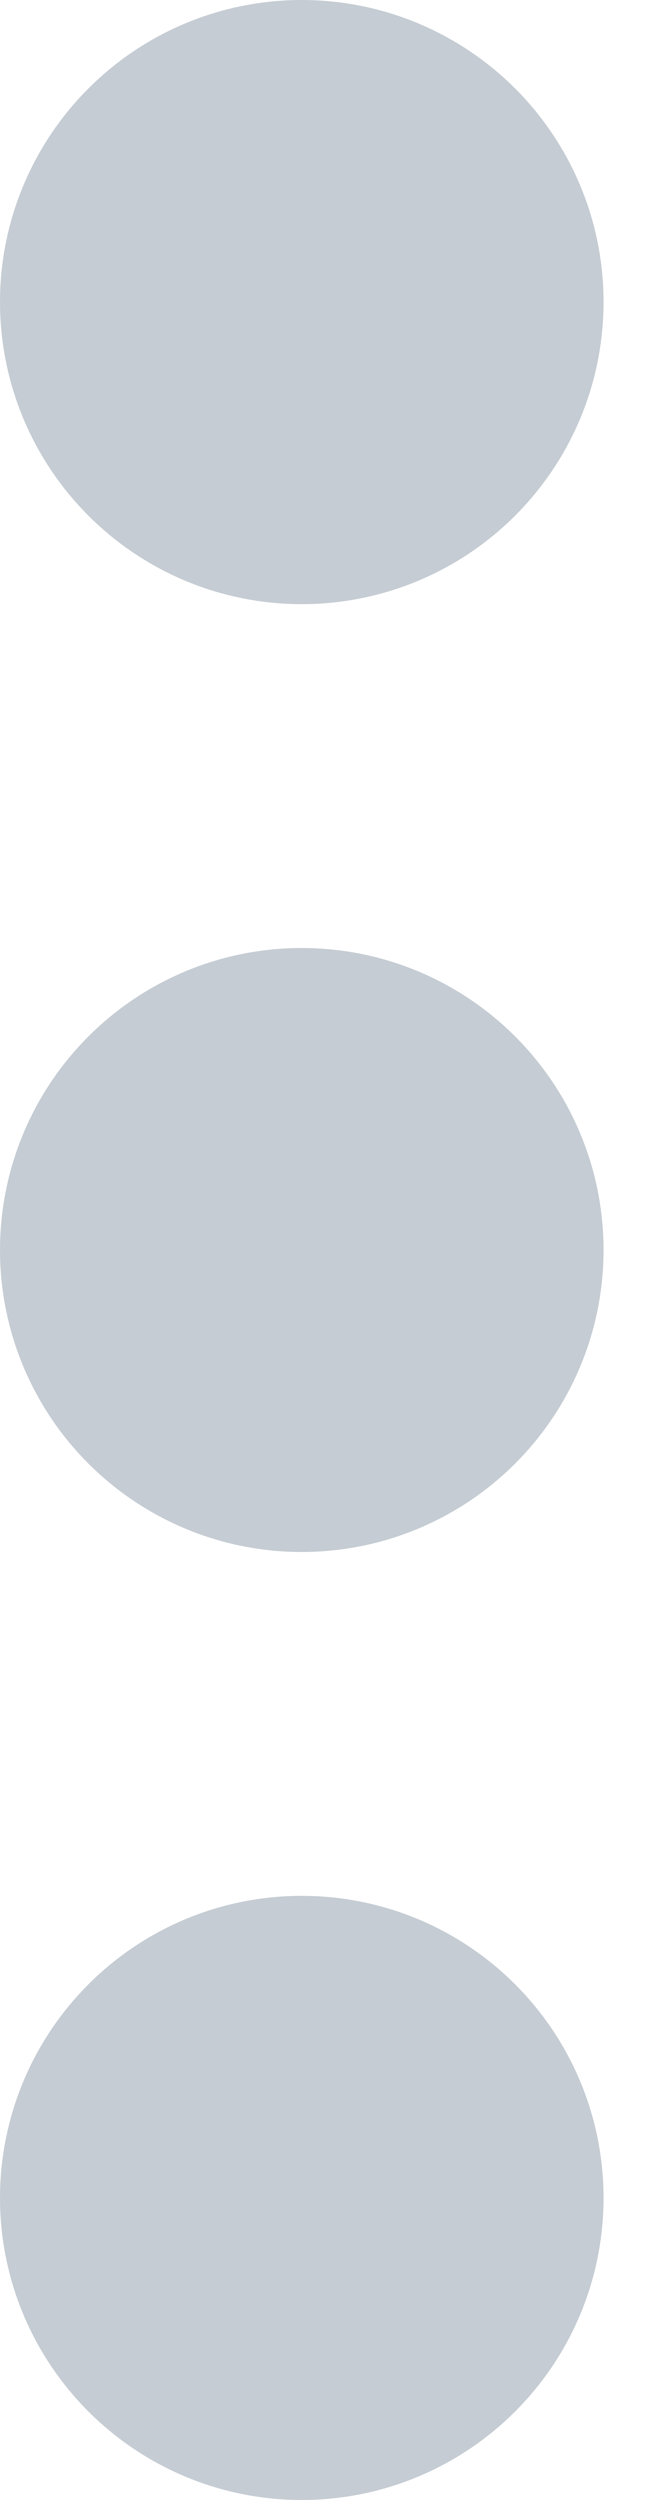 <svg width="4" height="15" viewBox="0 0 4 15" fill="none" xmlns="http://www.w3.org/2000/svg">
<path d="M1.812 8.312C2.261 8.312 2.625 7.949 2.625 7.5C2.625 7.051 2.261 6.688 1.812 6.688C1.364 6.688 1 7.051 1 7.5C1 7.949 1.364 8.312 1.812 8.312Z" fill="#C5CCD3" stroke="#C5CCD3" stroke-width="2" stroke-linecap="round" stroke-linejoin="round"/>
<path d="M1.812 2.625C2.261 2.625 2.625 2.261 2.625 1.812C2.625 1.364 2.261 1 1.812 1C1.364 1 1 1.364 1 1.812C1 2.261 1.364 2.625 1.812 2.625Z" fill="#C5CCD3" stroke="#C5CCD3" stroke-width="2" stroke-linecap="round" stroke-linejoin="round"/>
<path d="M1.812 14C2.261 14 2.625 13.636 2.625 13.188C2.625 12.739 2.261 12.375 1.812 12.375C1.364 12.375 1 12.739 1 13.188C1 13.636 1.364 14 1.812 14Z" fill="#C5CCD3" stroke="#C5CCD3" stroke-width="2" stroke-linecap="round" stroke-linejoin="round"/>
</svg>
